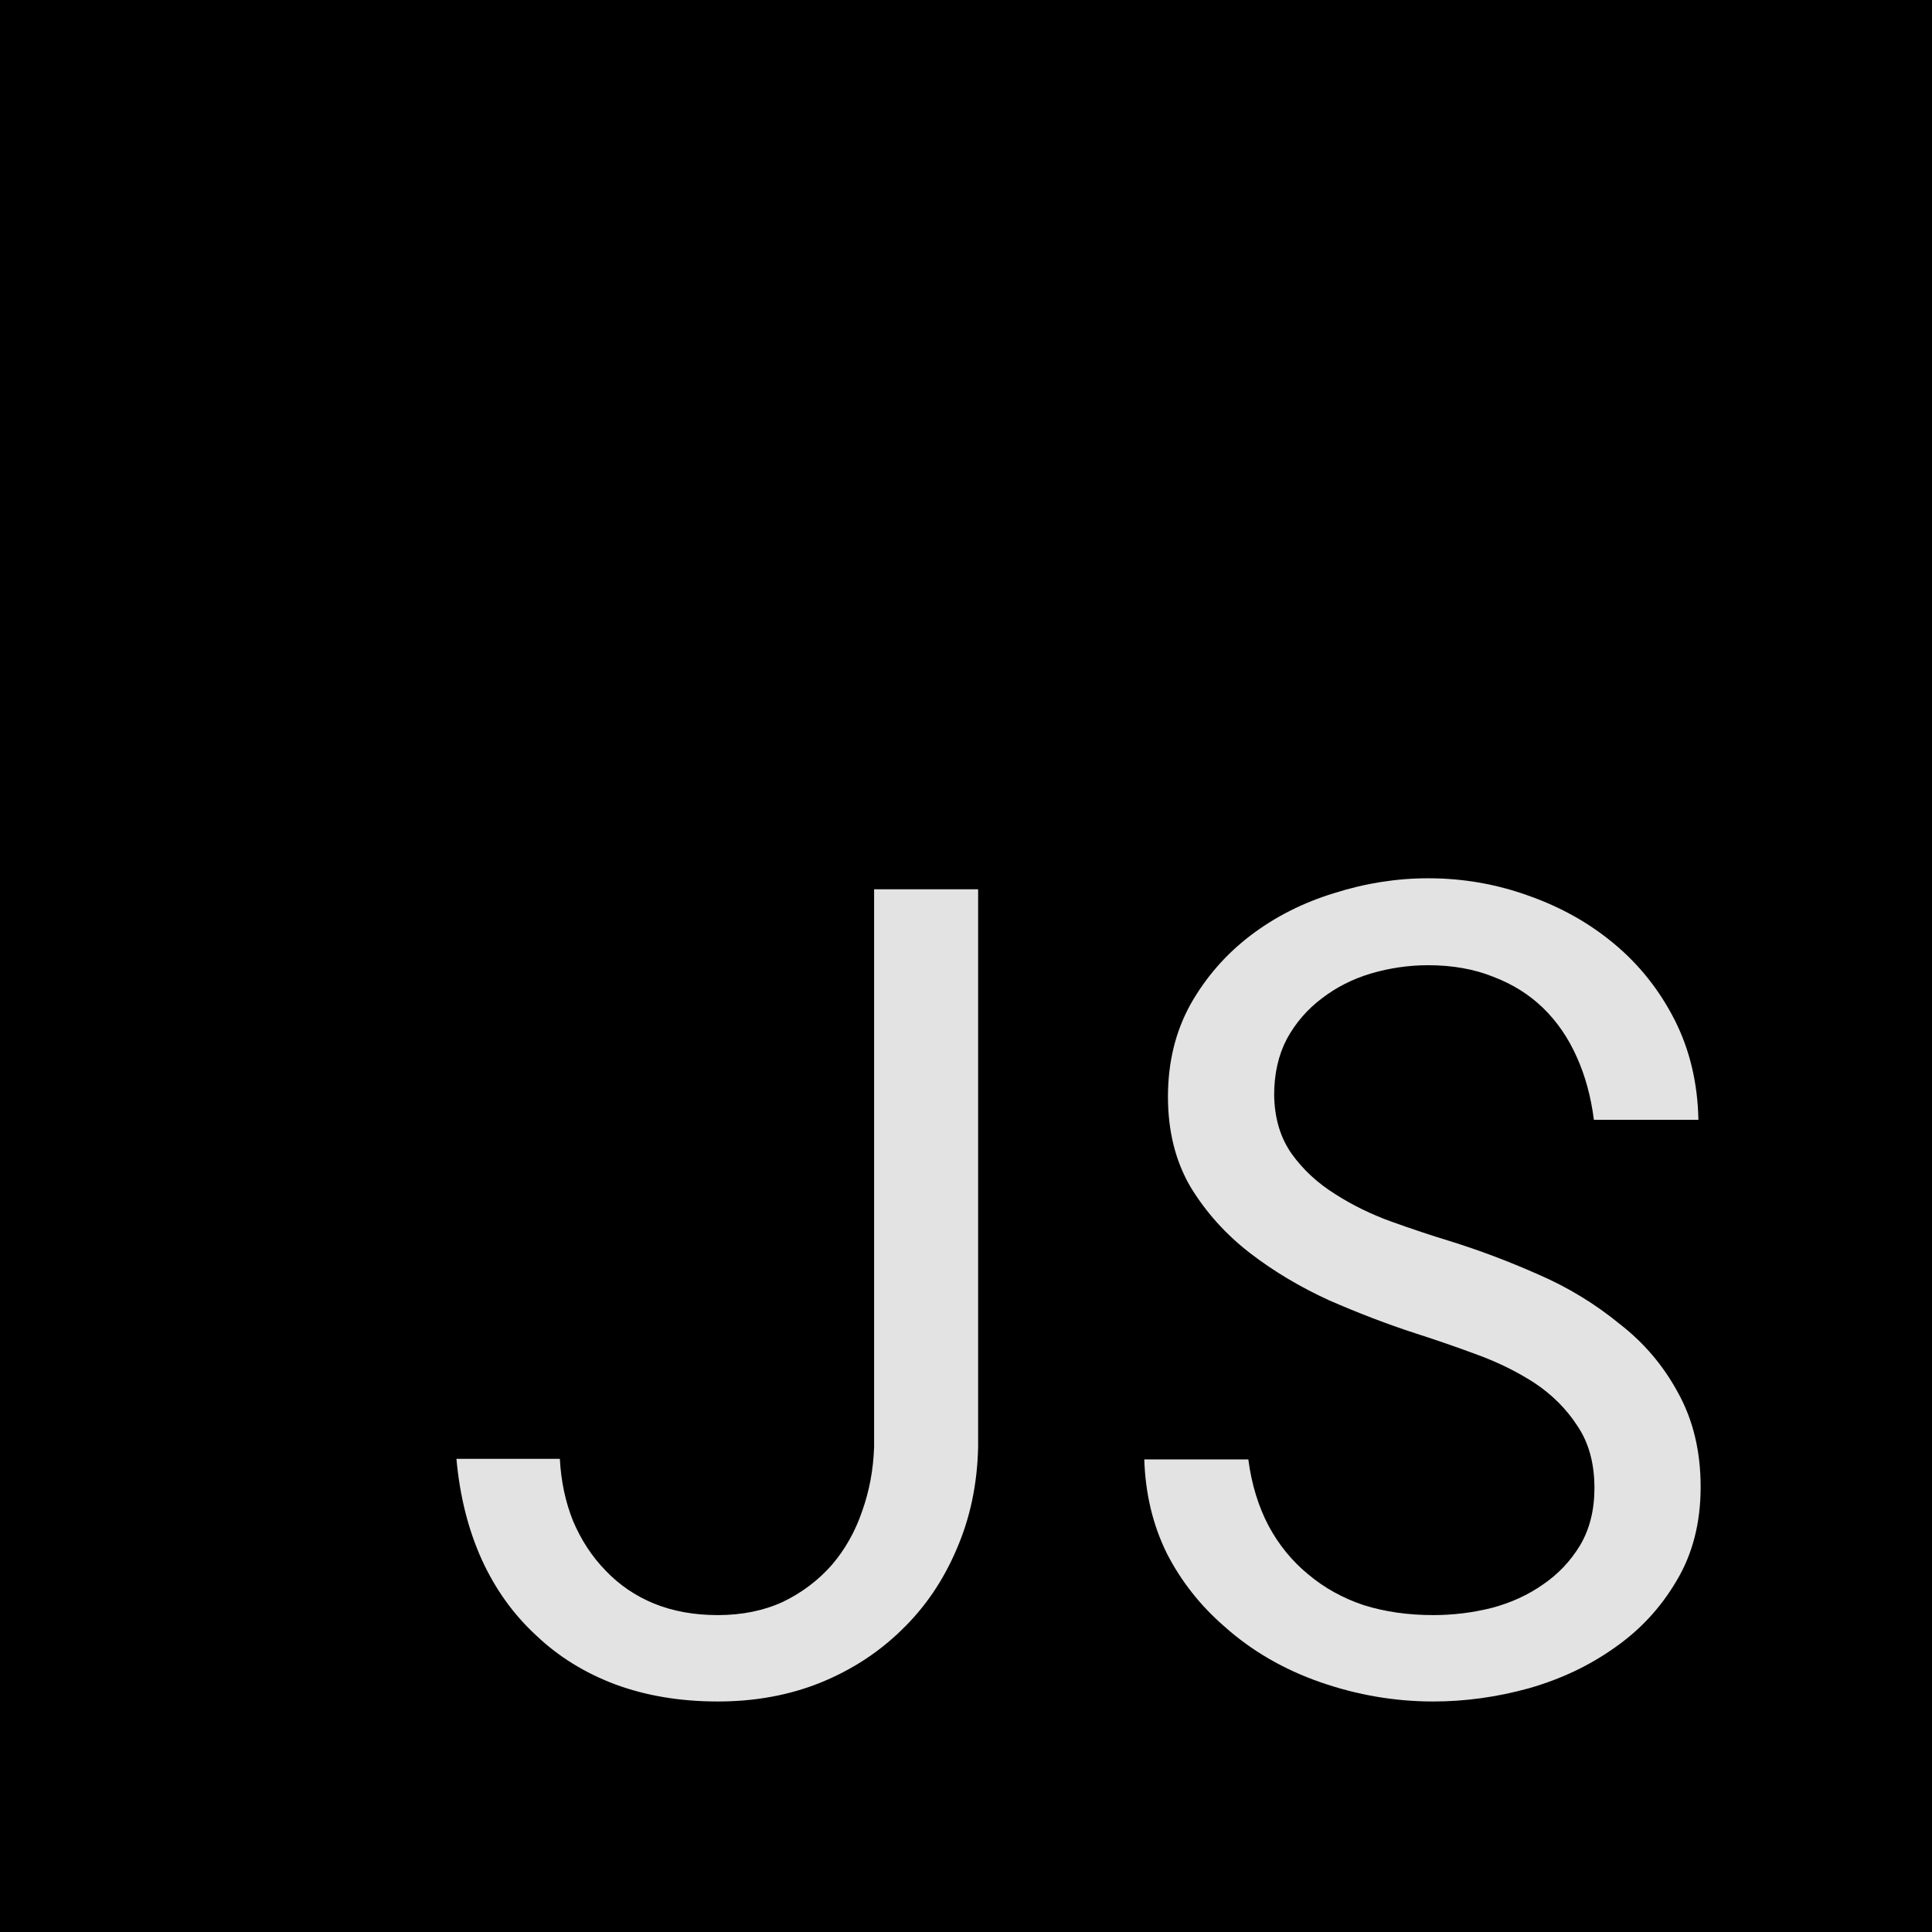 <svg width="32" height="32" viewBox="0 0 32 32" fill="none" xmlns="http://www.w3.org/2000/svg">
<rect width="32" height="32" fill="black"/>
<path d="M14.478 14.729H16.201V23.962C16.188 24.576 16.07 25.141 15.845 25.658C15.626 26.174 15.325 26.618 14.943 26.988C14.56 27.365 14.107 27.66 13.585 27.872C13.068 28.079 12.503 28.182 11.889 28.182C11.27 28.182 10.704 28.088 10.194 27.9C9.69 27.711 9.252 27.441 8.881 27.088C8.505 26.742 8.204 26.323 7.979 25.831C7.754 25.332 7.615 24.776 7.56 24.163H9.273C9.292 24.533 9.365 24.877 9.492 25.193C9.626 25.509 9.805 25.782 10.03 26.013C10.255 26.25 10.522 26.432 10.832 26.56C11.148 26.688 11.5 26.751 11.889 26.751C12.29 26.751 12.649 26.678 12.965 26.533C13.281 26.381 13.551 26.177 13.776 25.922C13.995 25.667 14.162 25.372 14.277 25.038C14.399 24.698 14.466 24.339 14.478 23.962V14.729Z" fill="#E3E3E3"/>
<path d="M26.409 24.646C26.409 24.239 26.315 23.895 26.126 23.616C25.944 23.336 25.707 23.099 25.415 22.905C25.124 22.717 24.802 22.559 24.449 22.431C24.103 22.303 23.769 22.188 23.447 22.085C22.979 21.933 22.502 21.75 22.016 21.538C21.536 21.319 21.098 21.058 20.703 20.754C20.302 20.444 19.974 20.079 19.719 19.66C19.47 19.235 19.345 18.736 19.345 18.165C19.345 17.594 19.47 17.084 19.719 16.634C19.974 16.184 20.305 15.805 20.712 15.495C21.119 15.185 21.581 14.951 22.098 14.793C22.614 14.629 23.134 14.547 23.656 14.547C24.233 14.547 24.79 14.644 25.324 14.838C25.859 15.027 26.333 15.294 26.746 15.641C27.159 15.987 27.49 16.406 27.74 16.898C27.989 17.391 28.119 17.941 28.131 18.548H26.4C26.351 18.165 26.257 17.819 26.117 17.509C25.977 17.193 25.792 16.923 25.561 16.698C25.33 16.473 25.054 16.3 24.732 16.178C24.416 16.051 24.057 15.987 23.656 15.987C23.334 15.987 23.018 16.033 22.708 16.124C22.404 16.215 22.134 16.352 21.897 16.534C21.654 16.716 21.46 16.941 21.314 17.208C21.174 17.476 21.104 17.786 21.104 18.138C21.11 18.521 21.207 18.846 21.396 19.113C21.584 19.375 21.824 19.596 22.116 19.779C22.401 19.961 22.711 20.113 23.046 20.234C23.386 20.356 23.705 20.462 24.003 20.553C24.495 20.705 24.987 20.891 25.479 21.109C25.971 21.322 26.421 21.596 26.828 21.93C27.229 22.24 27.551 22.619 27.794 23.069C28.043 23.519 28.168 24.038 28.168 24.628C28.168 25.223 28.034 25.743 27.767 26.186C27.506 26.63 27.165 26.997 26.746 27.289C26.327 27.587 25.853 27.812 25.324 27.963C24.796 28.109 24.267 28.182 23.738 28.182C23.106 28.182 22.483 28.076 21.87 27.863C21.262 27.651 20.733 27.344 20.284 26.943C19.883 26.596 19.564 26.192 19.327 25.73C19.096 25.263 18.971 24.743 18.953 24.172H20.676C20.73 24.585 20.843 24.953 21.013 25.275C21.183 25.591 21.402 25.858 21.669 26.077C21.937 26.302 22.244 26.472 22.59 26.587C22.942 26.697 23.325 26.751 23.738 26.751C24.066 26.751 24.388 26.712 24.704 26.633C25.026 26.548 25.312 26.417 25.561 26.241C25.81 26.071 26.014 25.855 26.172 25.594C26.33 25.326 26.409 25.01 26.409 24.646Z" fill="#E3E3E3"/>
</svg>
